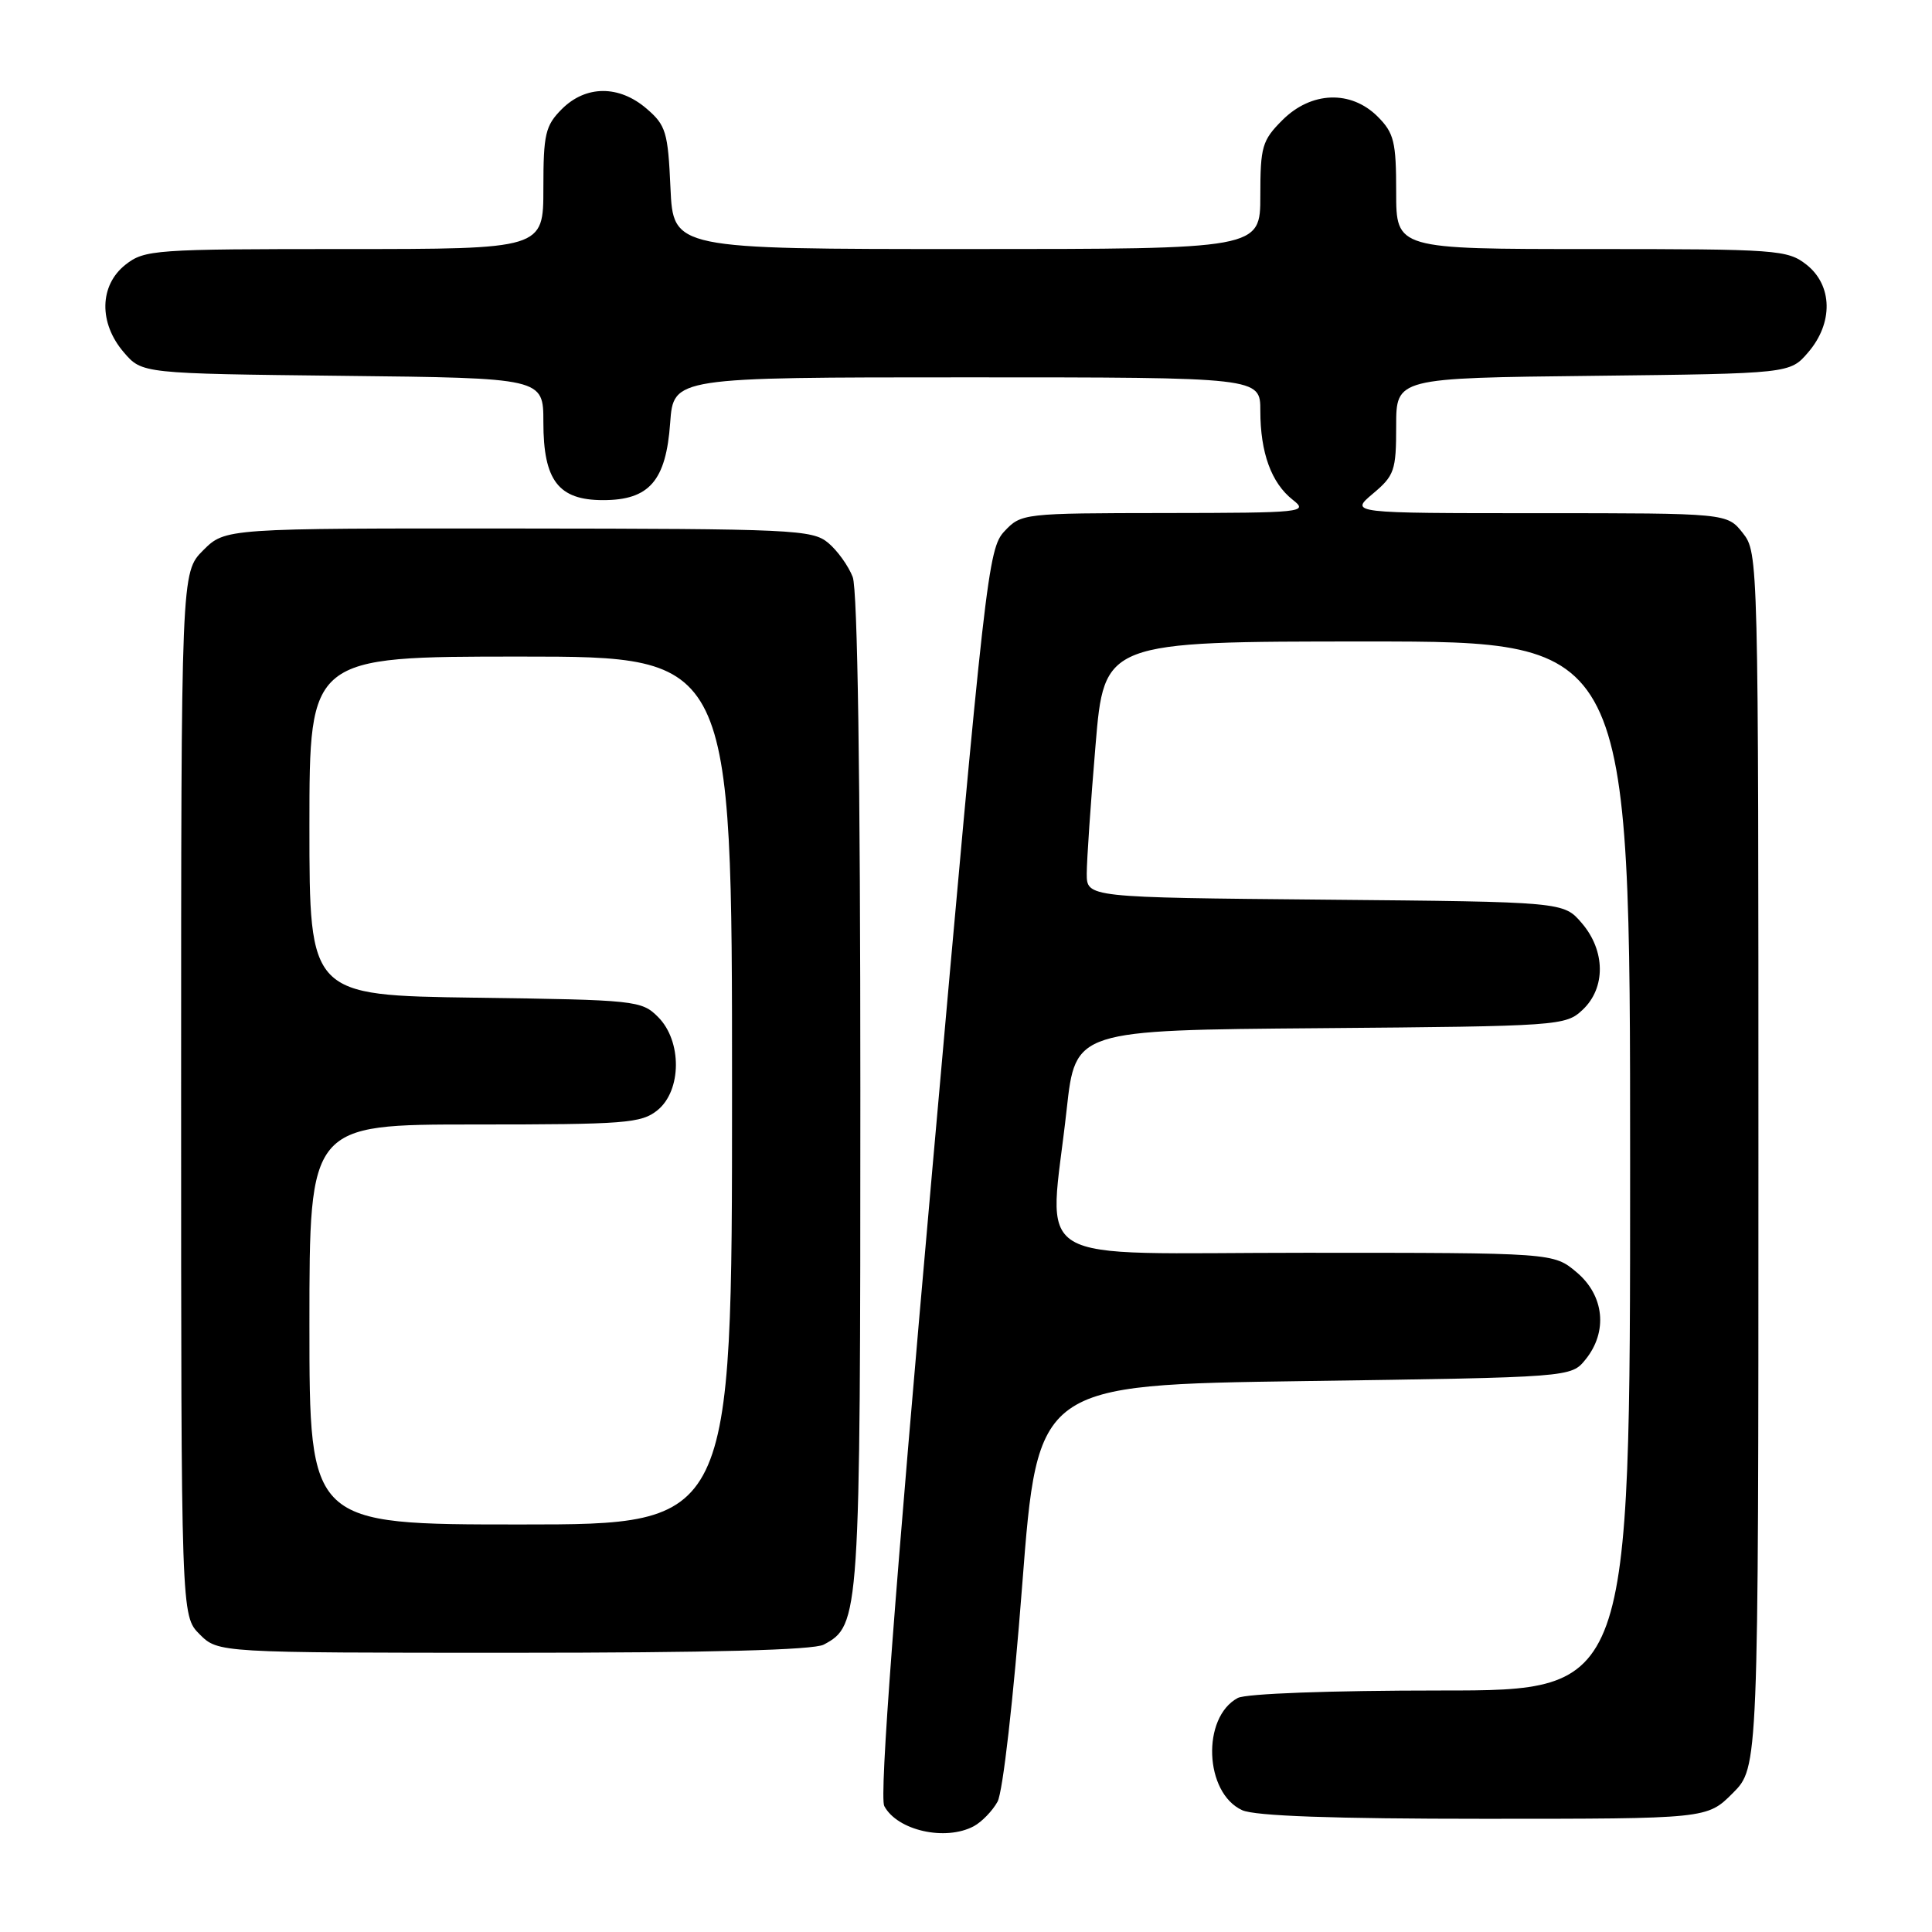 <?xml version="1.0" encoding="UTF-8" standalone="no"?>
<!DOCTYPE svg PUBLIC "-//W3C//DTD SVG 1.1//EN" "http://www.w3.org/Graphics/SVG/1.1/DTD/svg11.dtd" >
<svg xmlns="http://www.w3.org/2000/svg" xmlns:xlink="http://www.w3.org/1999/xlink" version="1.1" viewBox="0 0 256 256">
 <g >
 <path fill="currentColor"
d=" M 129.04 241.98 C 130.09 241.41 131.51 239.95 132.18 238.73 C 132.88 237.46 134.29 225.11 135.45 210.00 C 137.50 183.50 137.50 183.50 172.84 183.00 C 208.18 182.50 208.18 182.50 210.09 180.14 C 213.07 176.46 212.58 171.67 208.92 168.59 C 205.85 166.00 205.85 166.00 172.92 166.00 C 135.35 166.00 139.01 168.20 141.34 147.00 C 142.50 136.50 142.50 136.50 174.95 136.24 C 206.65 135.98 207.45 135.92 209.70 133.81 C 212.79 130.91 212.74 125.97 209.59 122.31 C 207.18 119.50 207.18 119.50 175.59 119.21 C 144.00 118.92 144.00 118.92 144.00 115.76 C 144.00 114.03 144.52 106.39 145.16 98.80 C 146.31 85.00 146.31 85.00 181.16 85.00 C 216.00 85.00 216.00 85.00 216.00 154.50 C 216.00 224.00 216.00 224.00 190.93 224.00 C 176.27 224.00 165.10 224.41 164.01 224.99 C 159.20 227.57 159.59 237.58 164.60 239.86 C 166.28 240.63 176.69 241.00 196.65 241.00 C 226.20 241.00 226.20 241.00 229.60 237.60 C 233.00 234.20 233.00 234.20 233.00 153.73 C 233.00 73.84 232.99 73.25 230.93 70.63 C 228.85 68.00 228.85 68.00 203.85 68.00 C 178.85 68.00 178.85 68.00 181.92 65.41 C 184.77 63.02 185.00 62.34 185.00 56.46 C 185.00 50.09 185.00 50.09 211.09 49.80 C 237.18 49.50 237.18 49.50 239.59 46.69 C 242.94 42.80 242.84 37.81 239.37 35.07 C 236.85 33.10 235.52 33.00 210.87 33.00 C 185.00 33.00 185.00 33.00 185.00 25.45 C 185.00 18.78 184.72 17.63 182.55 15.45 C 179.00 11.91 173.74 12.10 169.92 15.92 C 167.24 18.60 167.00 19.43 167.00 25.92 C 167.00 33.00 167.00 33.00 128.11 33.00 C 89.21 33.00 89.21 33.00 88.84 24.90 C 88.51 17.50 88.24 16.60 85.68 14.40 C 82.03 11.26 77.63 11.28 74.45 14.45 C 72.26 16.65 72.00 17.75 72.00 24.95 C 72.00 33.00 72.00 33.00 45.63 33.00 C 20.48 33.00 19.15 33.09 16.63 35.07 C 13.16 37.81 13.06 42.80 16.41 46.69 C 18.82 49.50 18.82 49.50 45.41 49.80 C 72.00 50.09 72.00 50.09 72.00 55.94 C 72.00 63.67 73.99 66.27 79.91 66.27 C 86.03 66.27 88.25 63.72 88.80 56.04 C 89.24 50.00 89.24 50.00 128.12 50.00 C 167.00 50.00 167.00 50.00 167.00 54.43 C 167.00 59.99 168.46 64.00 171.30 66.23 C 173.41 67.88 172.68 67.96 154.42 67.98 C 135.58 68.00 135.32 68.03 133.09 70.40 C 130.92 72.71 130.54 76.10 123.52 155.15 C 118.54 211.19 116.51 238.08 117.17 239.31 C 118.90 242.56 125.28 243.99 129.04 241.98 Z  M 109.15 217.92 C 113.94 215.36 114.00 214.46 114.00 144.60 C 114.00 102.79 113.63 78.17 112.99 76.46 C 112.43 75.00 110.97 72.96 109.74 71.93 C 107.64 70.18 105.08 70.06 68.67 70.03 C 29.85 70.00 29.85 70.00 26.92 72.92 C 24.00 75.85 24.00 75.85 24.00 144.97 C 24.00 214.09 24.00 214.09 26.45 216.55 C 28.91 219.00 28.91 219.00 68.02 219.00 C 94.12 219.00 107.80 218.64 109.15 217.92 Z  M 41.00 175.50 C 41.00 149.00 41.00 149.00 62.89 149.00 C 82.88 149.00 84.98 148.84 87.12 147.11 C 90.34 144.50 90.38 137.94 87.20 134.76 C 85.02 132.57 84.24 132.49 62.97 132.20 C 41.00 131.89 41.00 131.89 41.00 109.45 C 41.00 87.00 41.00 87.00 69.00 87.00 C 97.00 87.00 97.00 87.00 97.00 144.50 C 97.00 202.00 97.00 202.00 69.00 202.00 C 41.00 202.00 41.00 202.00 41.00 175.50 Z "/>
</g>
</svg>